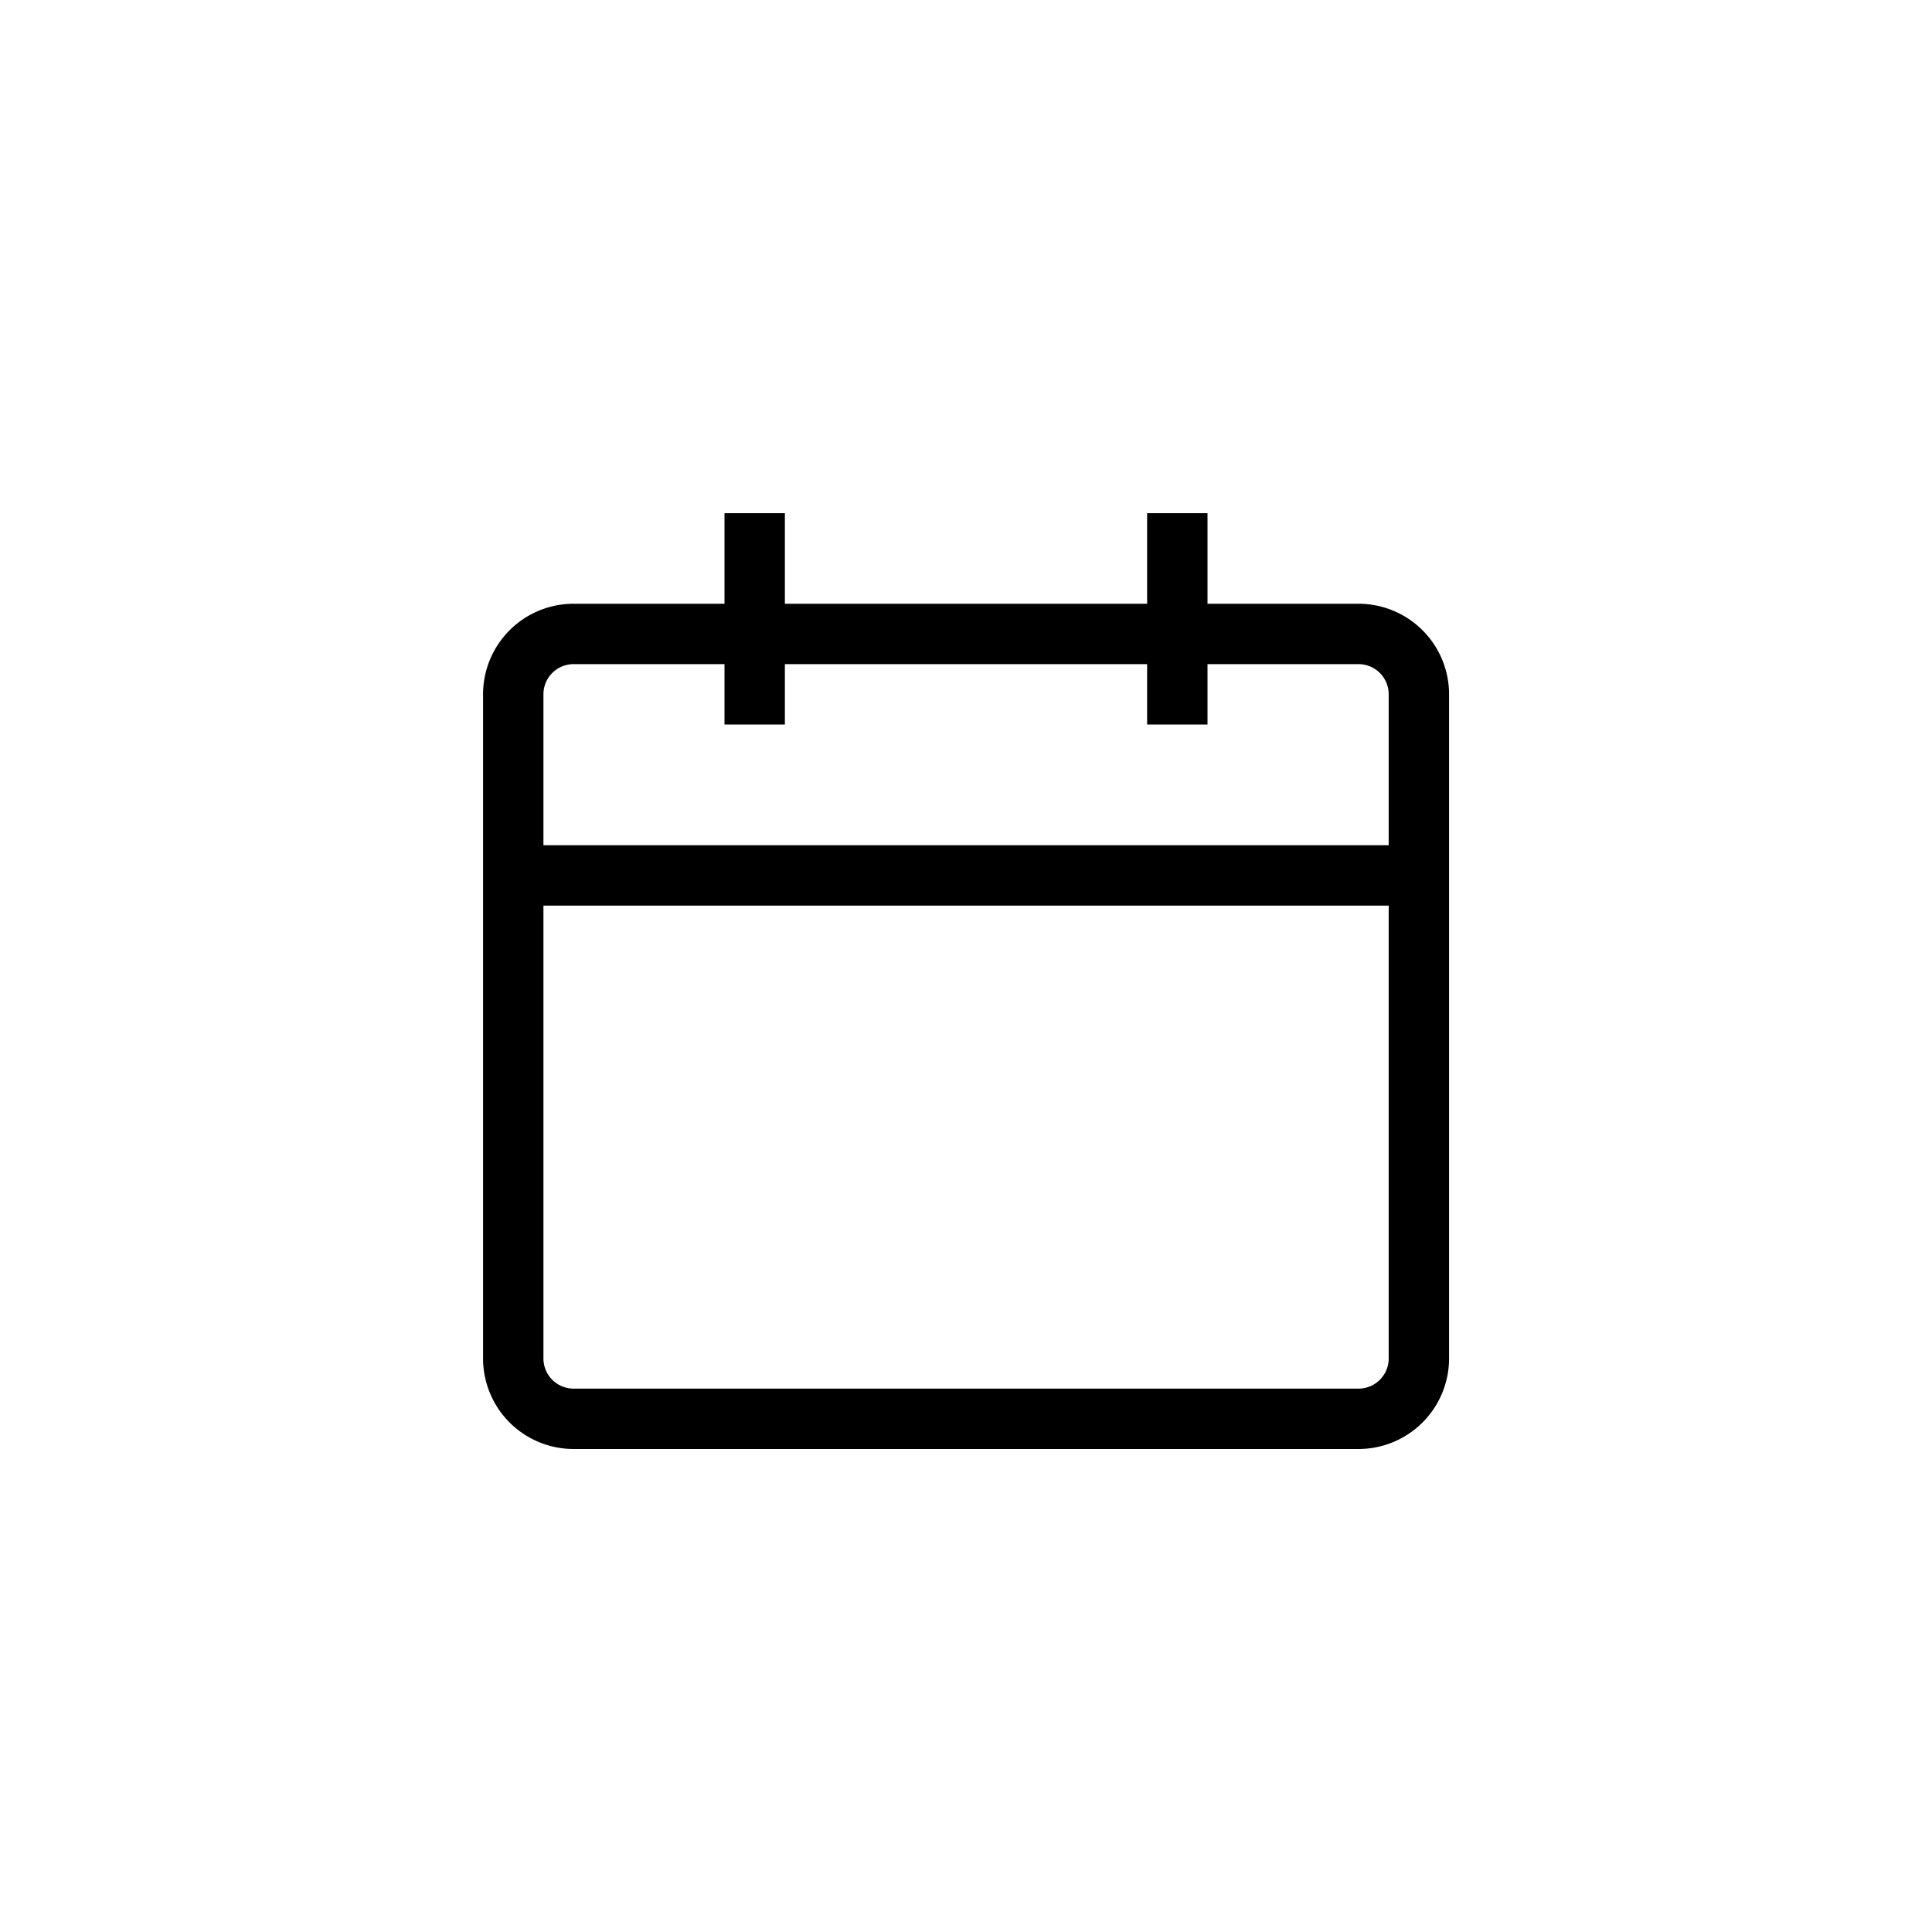 <!-- my-icon.svg -->
<svg width='32' height='32' xmlns='http://www.w3.org/2000/svg'>
  <path d='M9.501 23.5a1 1 0 01-1-1v-11a1 1 0 011-1h13a1 1 0 011 1v11a1 1 0 01-1 1h-13zm-1.001-9h15m-11-2.5V8.5m7 3.5V8.5' stroke='%2339464E' strokeWidth='1.5' fill='none' strokeLinecap='round' strokeLinejoin='round' />
</svg>
